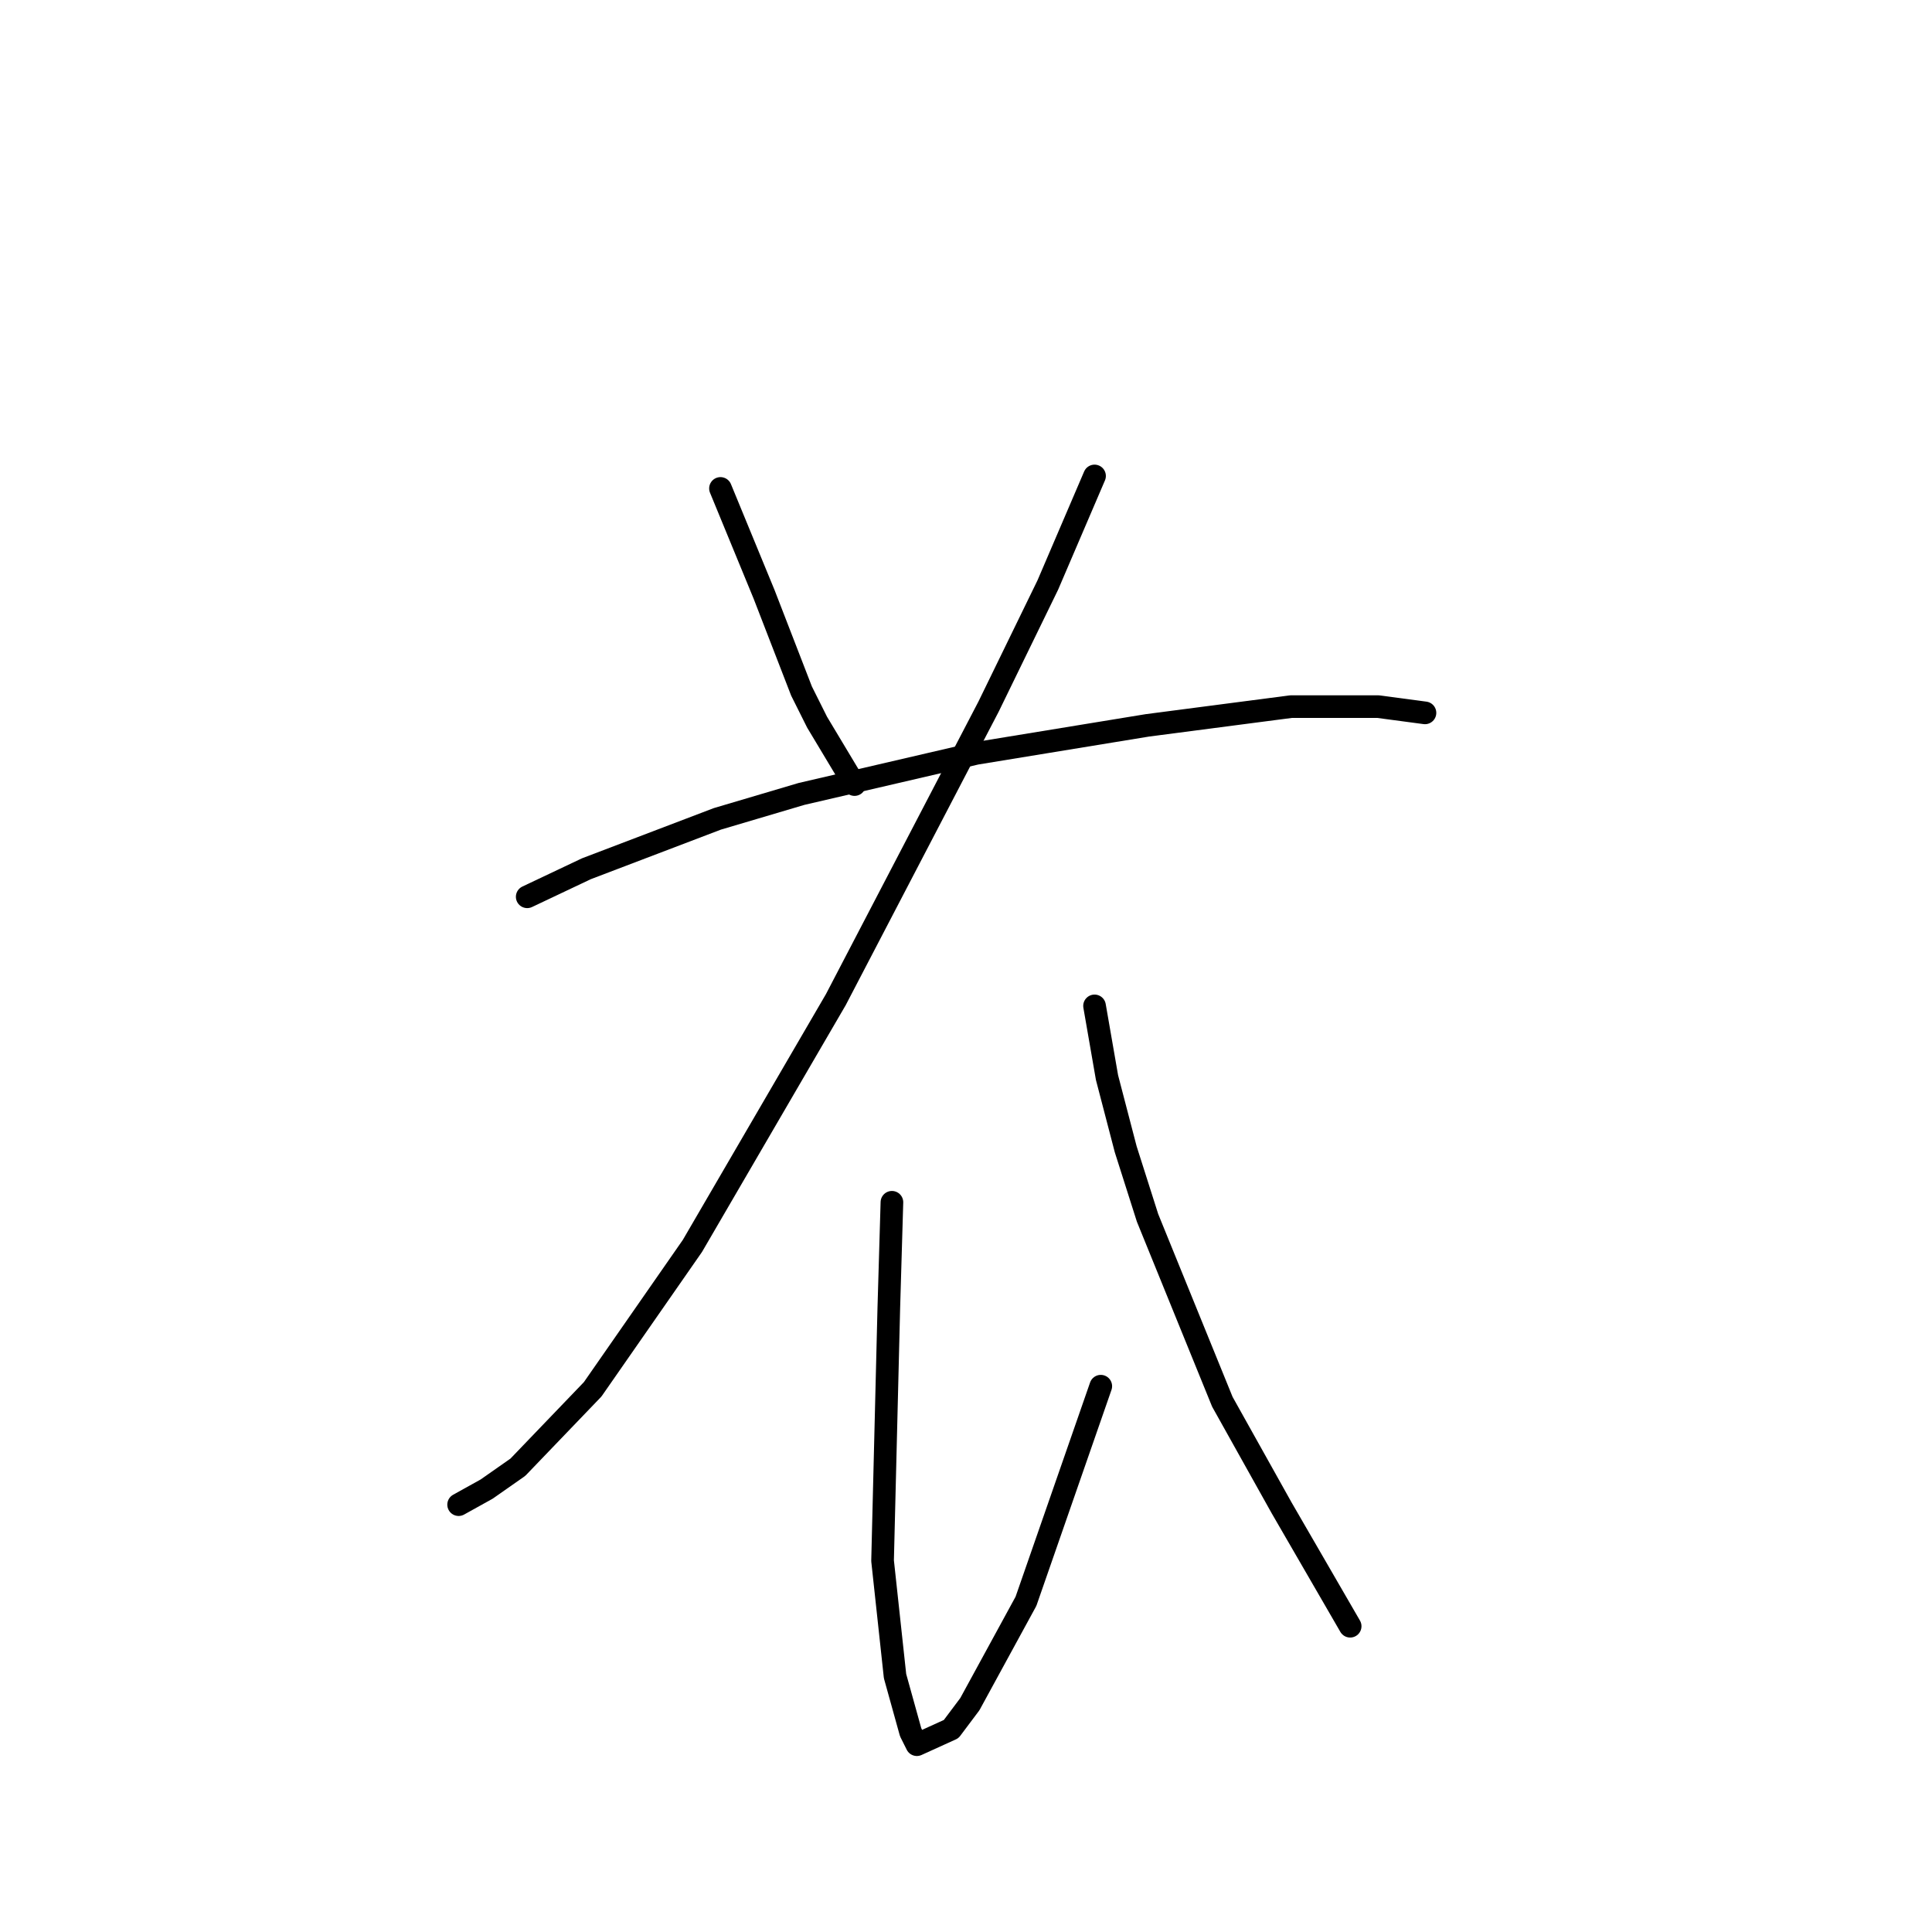 <?xml version="1.0" standalone="no"?>
    <svg width="256" height="256" xmlns="http://www.w3.org/2000/svg" version="1.1">
    <polyline stroke="black" stroke-width="3" stroke-linecap="round" fill="transparent" stroke-linejoin="round" points="95.467 64.72 101.249 78.763 106.206 91.568 108.271 95.698 111.989 101.894 113.228 103.959 113.228 103.959 " />
        <polyline stroke="black" stroke-width="3" stroke-linecap="round" fill="transparent" stroke-linejoin="round" points="145.033 63.067 138.837 77.524 130.989 93.633 110.75 132.46 91.749 165.091 78.532 184.091 68.618 194.417 64.488 197.309 60.77 199.374 60.77 199.374 " />
        <polyline stroke="black" stroke-width="3" stroke-linecap="round" fill="transparent" stroke-linejoin="round" points="69.858 118.829 77.706 115.112 95.054 108.503 106.206 105.199 129.337 99.829 152.055 96.111 171.055 93.633 182.62 93.633 188.816 94.459 188.816 94.459 " />
        <polyline stroke="black" stroke-width="3" stroke-linecap="round" fill="transparent" stroke-linejoin="round" points="118.184 159.308 117.771 173.352 116.945 206.809 118.597 222.092 120.663 229.527 121.489 231.179 126.032 229.114 128.511 225.809 135.946 212.179 145.859 183.678 145.859 183.678 " />
        <polyline stroke="black" stroke-width="3" stroke-linecap="round" fill="transparent" stroke-linejoin="round" points="145.033 133.286 146.685 142.786 149.163 152.286 152.055 161.373 161.968 185.743 169.816 199.787 178.903 215.483 178.903 215.483 " />
        </svg>